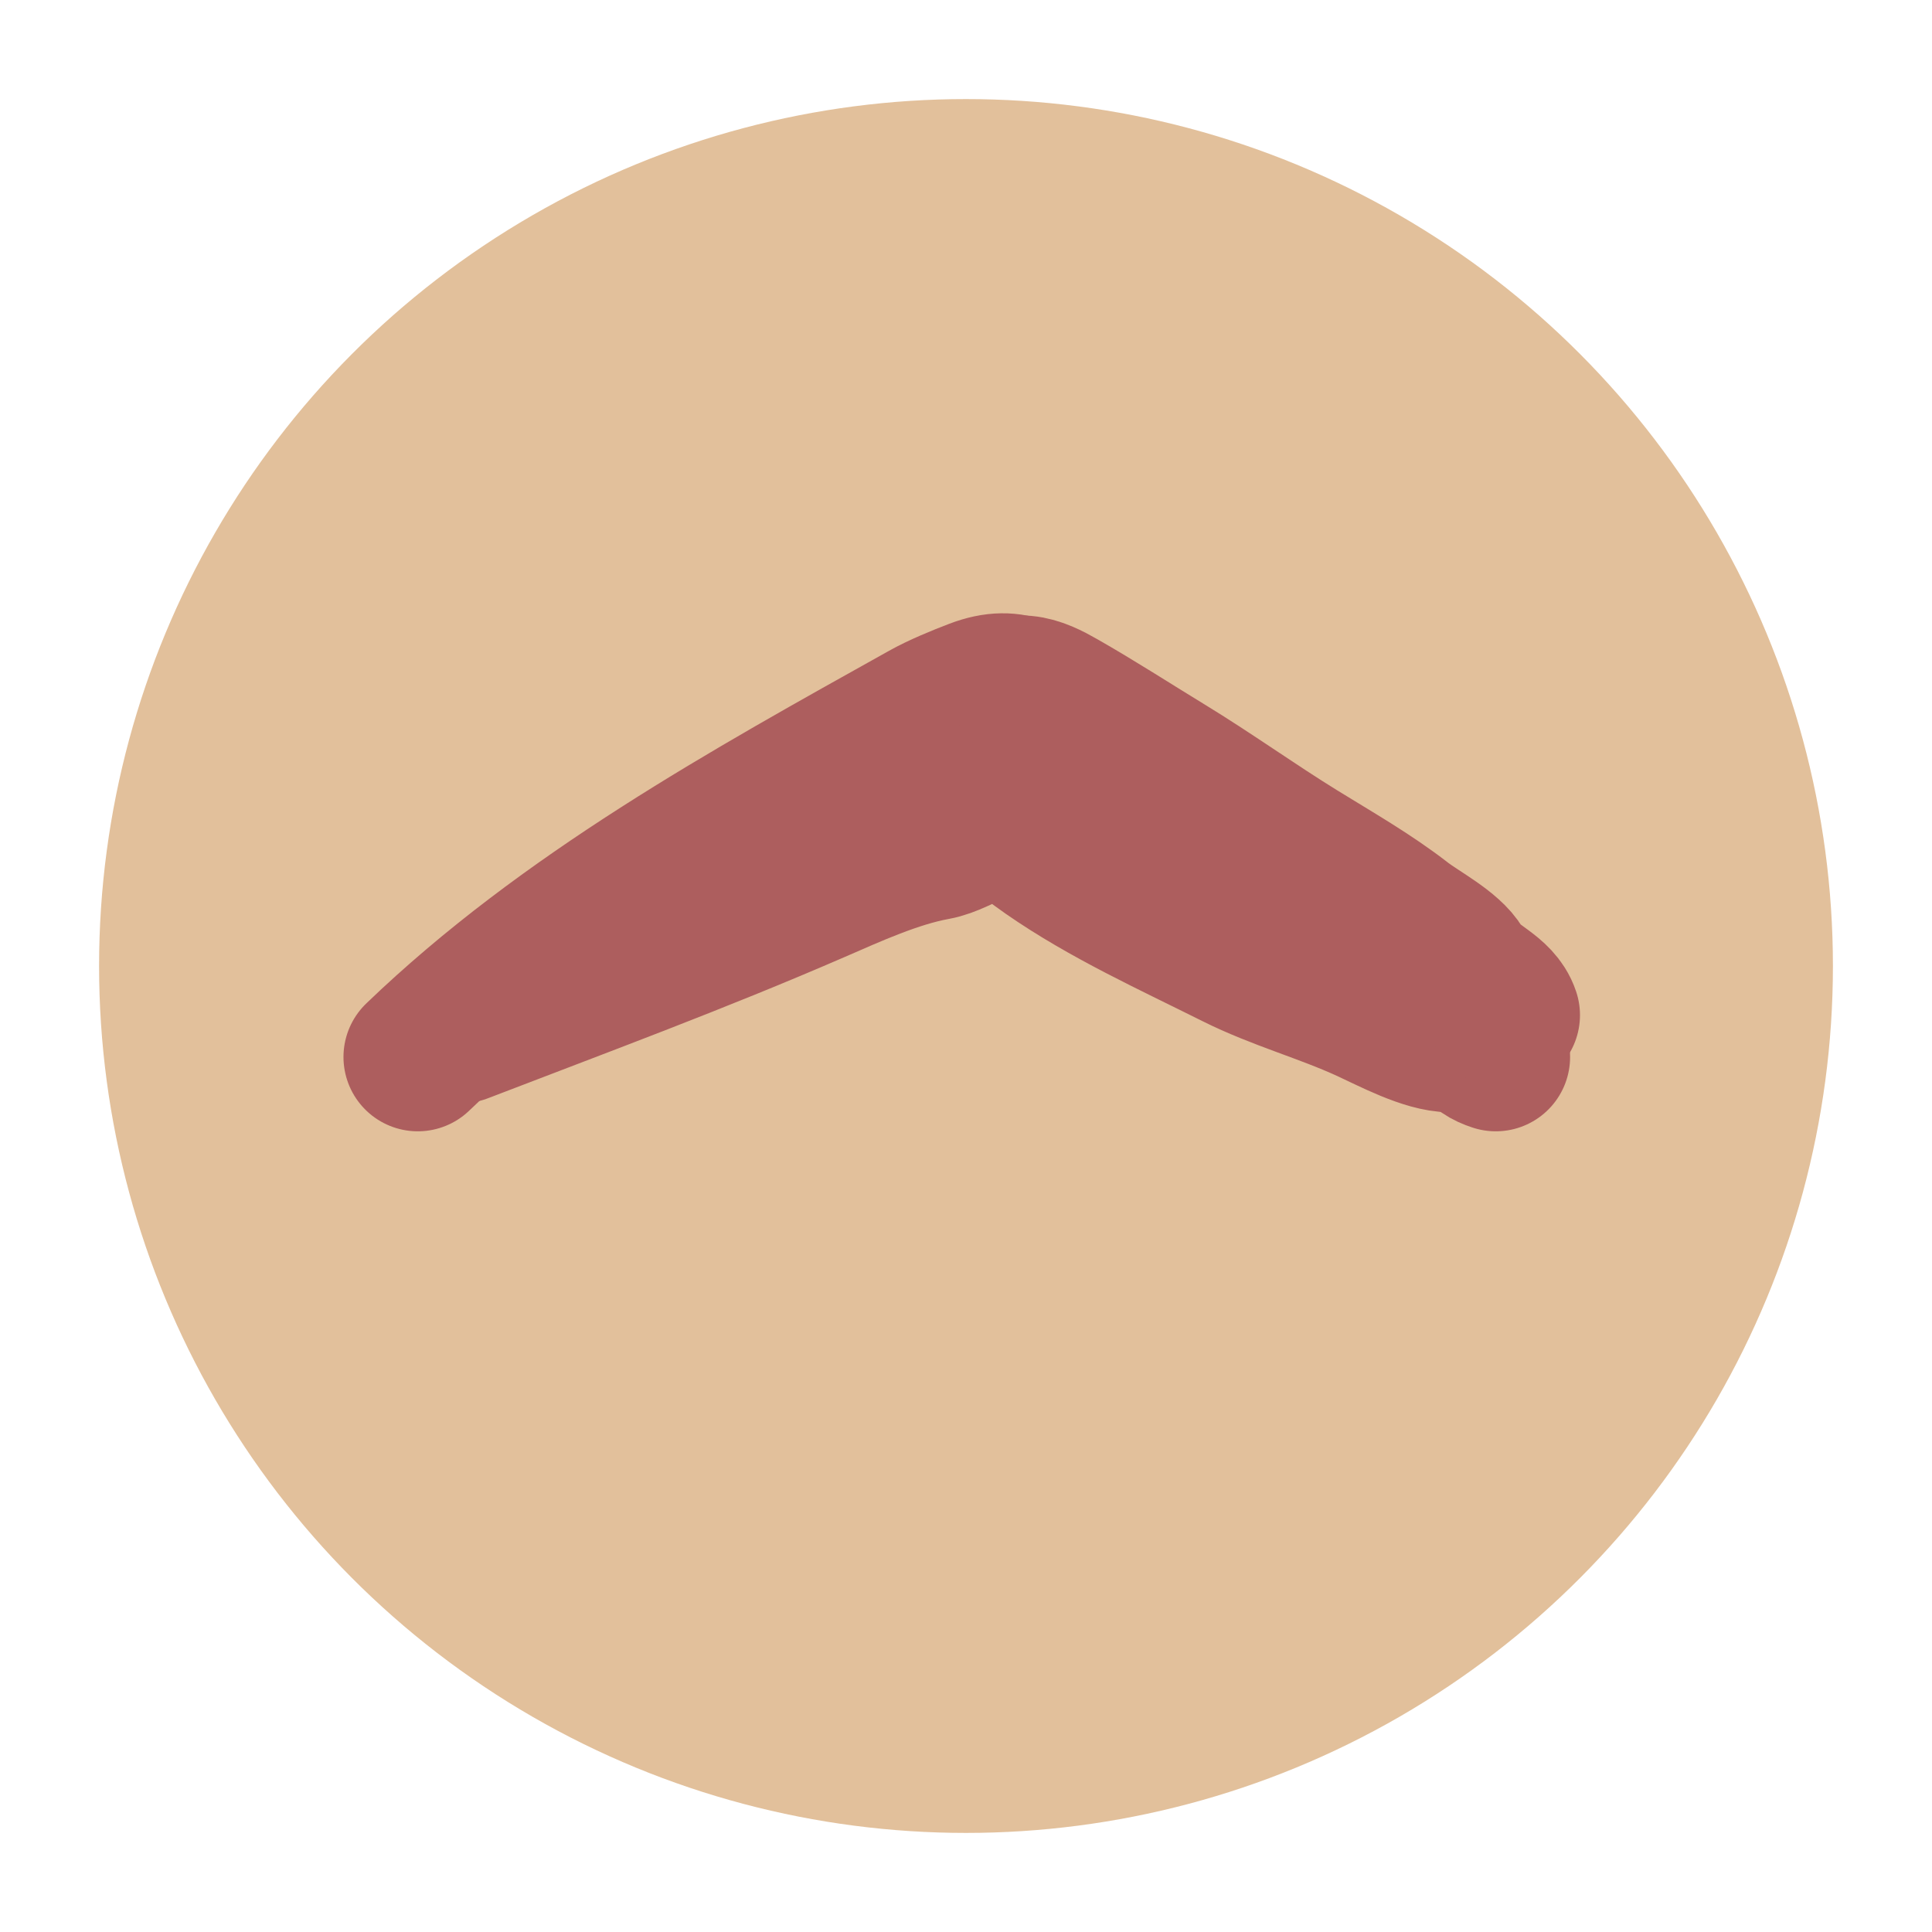 <svg width="78" height="78" viewBox="0 0 78 78" fill="none" xmlns="http://www.w3.org/2000/svg">
<g filter="url(#filter0_d_204_344)">
<circle cx="39" cy="35" r="35" fill="#E2C09B"/>
</g>
<path d="M16.867 42.674C22.809 36.961 30.227 32.873 37.362 28.89C37.956 28.559 38.758 28.229 39.396 27.986C40.989 27.382 41.742 28.069 43.147 29.094C46.502 31.54 49.982 33.948 53.067 36.731C54.375 37.911 55.504 39.351 56.931 40.392C57.636 40.907 59.05 41.384 59.53 42.064C59.766 42.399 59.996 42.544 60.389 42.674" stroke="#AD5E5E" stroke-width="6" stroke-linecap="round"/>
<path d="M18.628 41.538C23.393 39.705 28.193 37.931 32.877 35.898C34.388 35.241 36.115 34.45 37.756 34.151C38.316 34.05 38.883 33.705 39.431 33.494C40.669 33.017 41.251 33.688 42.317 34.429C44.664 36.058 47.33 37.263 49.878 38.538C51.623 39.41 53.488 39.91 55.241 40.716C56.14 41.129 57.587 41.907 58.569 41.907" stroke="#AD5E5E" stroke-width="6" stroke-linecap="round"/>
<path d="M41.372 27.854C41.881 27.9 42.374 28.16 42.81 28.409C44.25 29.228 45.649 30.135 47.063 30.997C48.888 32.11 50.614 33.352 52.426 34.47C53.833 35.338 55.327 36.191 56.627 37.202C57.272 37.703 58.536 38.346 58.939 39.051C59.372 39.809 60.482 40.066 60.788 40.983" stroke="#AD5E5E" stroke-width="6" stroke-linecap="round"/>
<defs>
<filter id="filter0_d_204_344" x="0" y="0" width="78" height="78" filterUnits="userSpaceOnUse" color-interpolation-filters="sRGB">
<feFlood flood-opacity="0" result="BackgroundImageFix"/>
<feColorMatrix in="SourceAlpha" type="matrix" values="0 0 0 0 0 0 0 0 0 0 0 0 0 0 0 0 0 0 127 0" result="hardAlpha"/>
<feOffset dy="4"/>
<feGaussianBlur stdDeviation="2"/>
<feComposite in2="hardAlpha" operator="out"/>
<feColorMatrix type="matrix" values="0 0 0 0 0 0 0 0 0 0 0 0 0 0 0 0 0 0 0.25 0"/>
<feBlend mode="normal" in2="BackgroundImageFix" result="effect1_dropShadow_204_344"/>
<feBlend mode="normal" in="SourceGraphic" in2="effect1_dropShadow_204_344" result="shape"/>
</filter>
</defs>
</svg>
